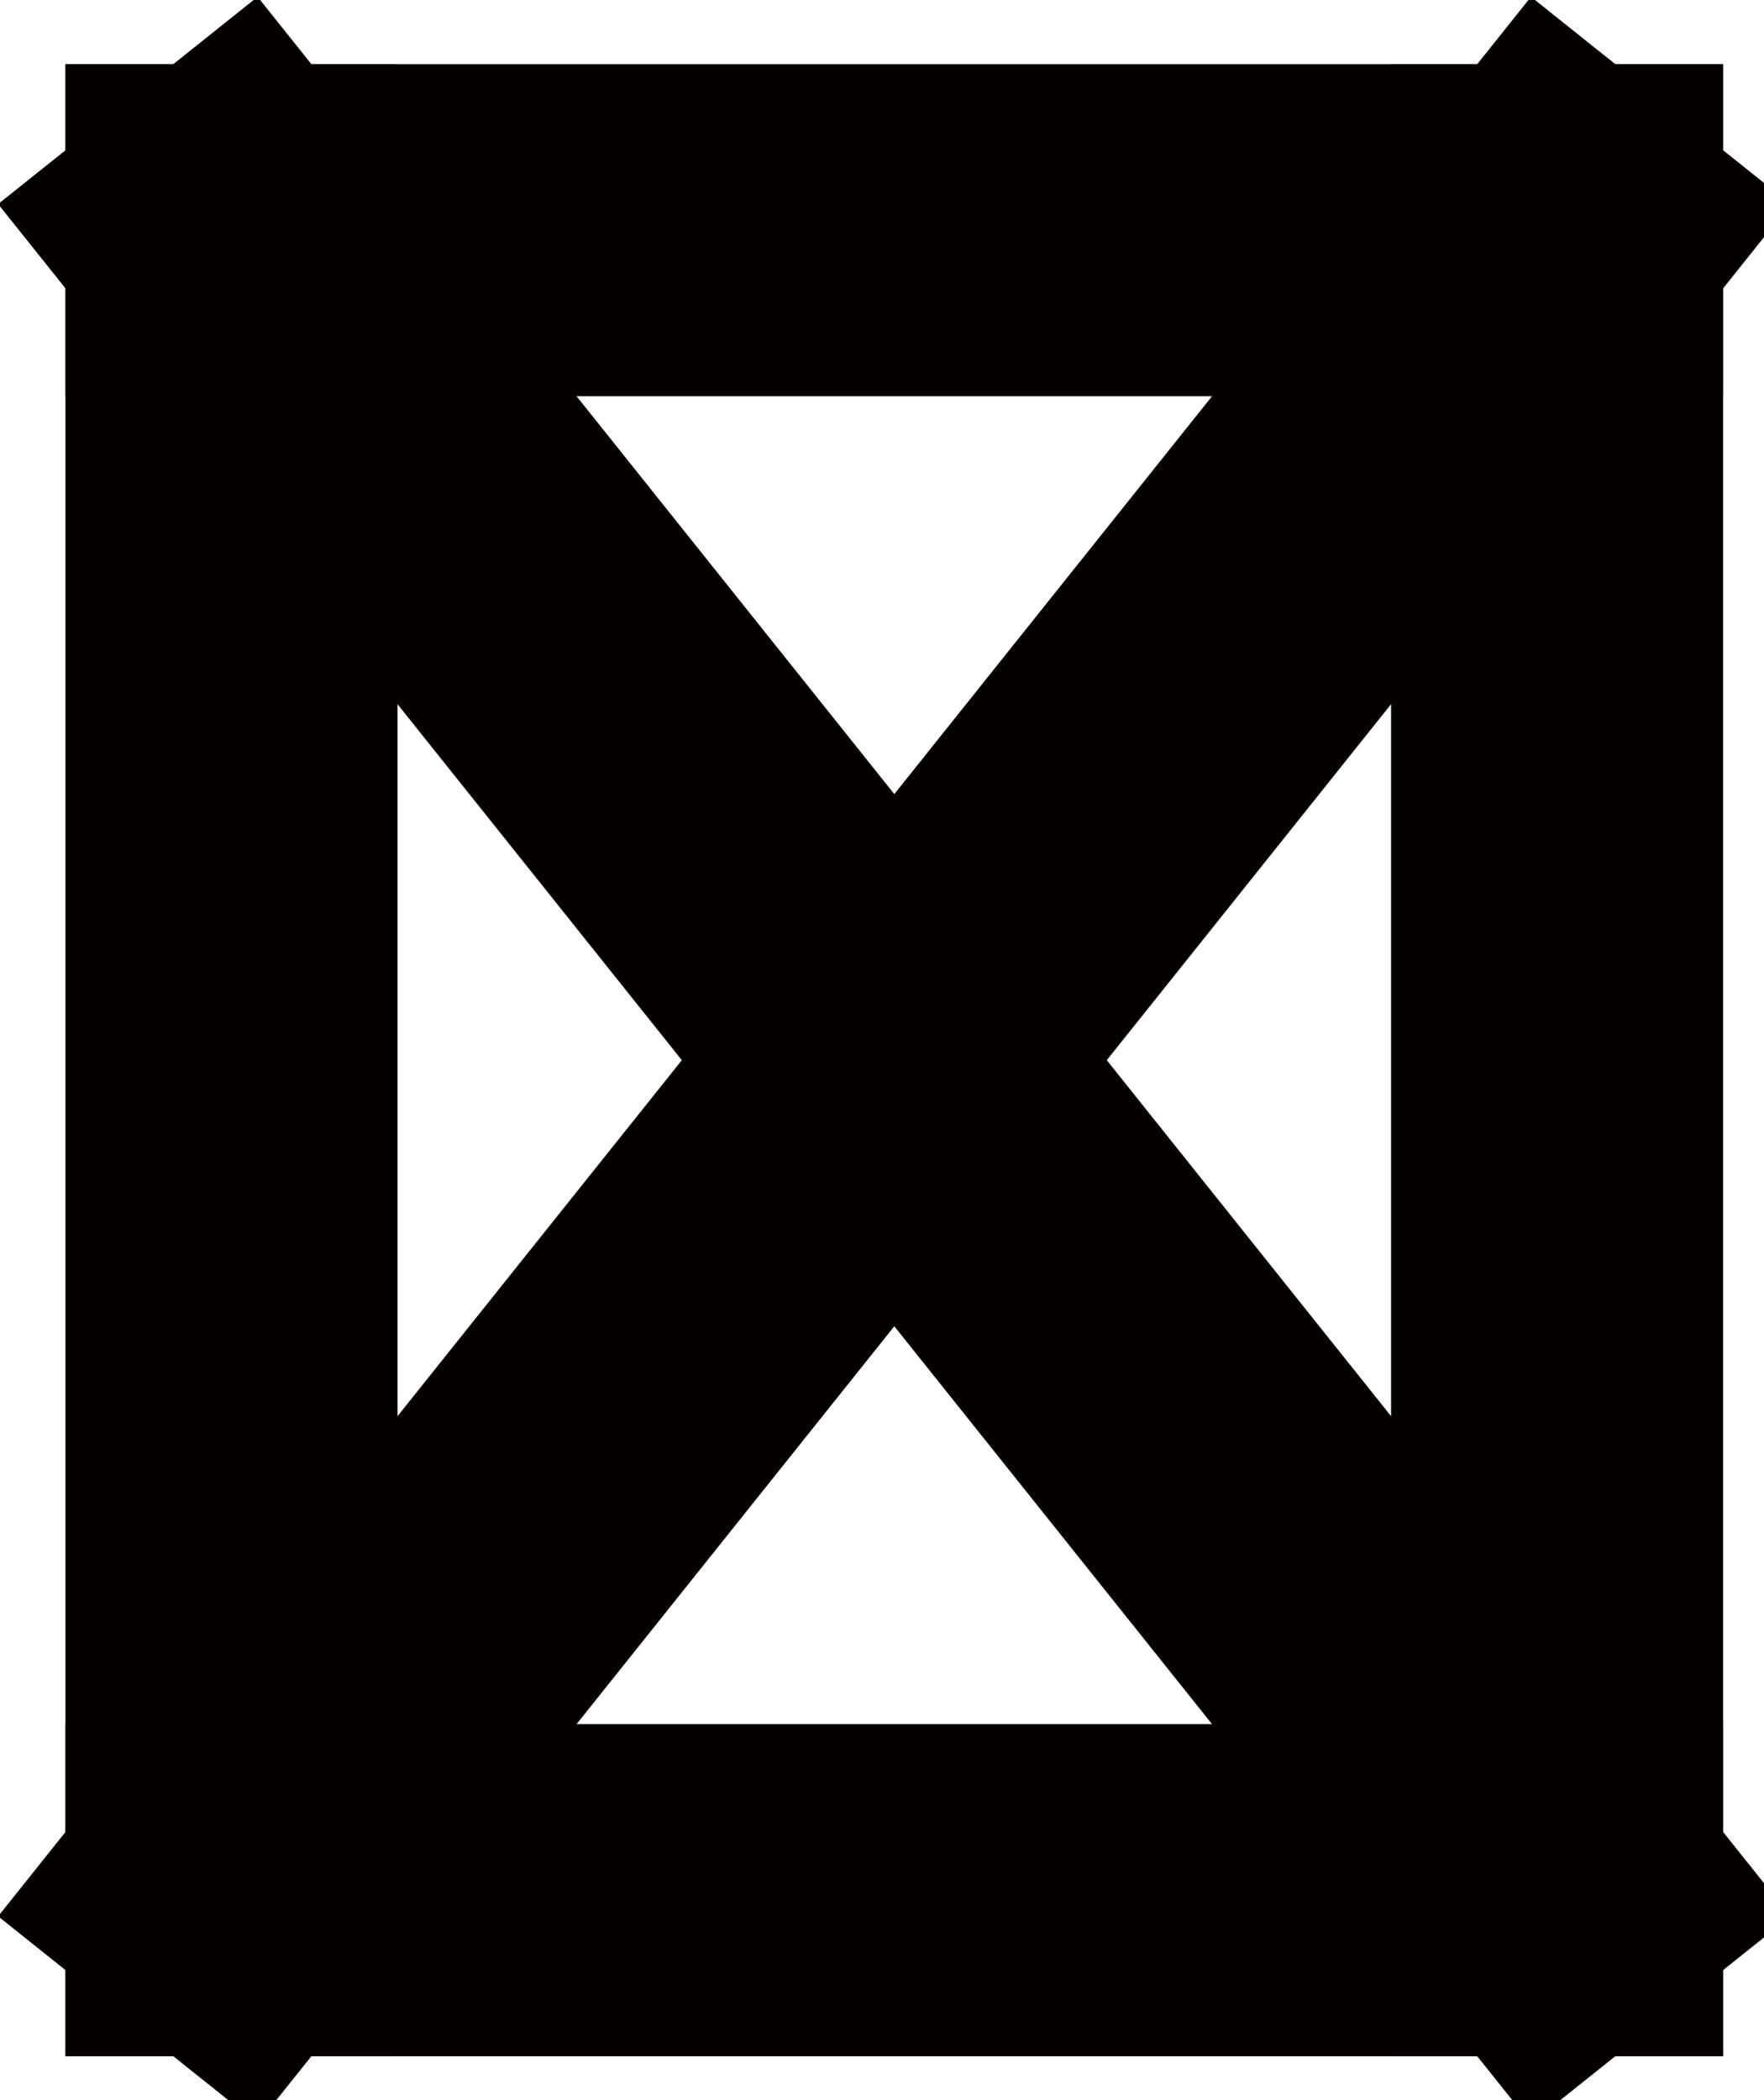 <?xml version="1.0" encoding="utf-8"?>
<!-- Generator: Adobe Illustrator 15.0.0, SVG Export Plug-In . SVG Version: 6.00 Build 0)  -->
<!DOCTYPE svg PUBLIC "-//W3C//DTD SVG 1.1//EN" "http://www.w3.org/Graphics/SVG/1.1/DTD/svg11.dtd">
<svg version="1.1" id="图层_1" xmlns="http://www.w3.org/2000/svg" xmlns:xlink="http://www.w3.org/1999/xlink" x="0px" y="0px"
	 width="4.016px" height="4.781px" viewBox="0 0 4.016 4.781" enable-background="new 0 0 4.016 4.781" xml:space="preserve">
<line fill="none" stroke="#040000" stroke-width="0.756" stroke-linecap="square" stroke-miterlimit="10" x1="0.527" y1="0.524" x2="3.545" y2="0.524"/>
<line fill="none" stroke="#040000" stroke-width="0.756" stroke-linecap="square" stroke-miterlimit="10" x1="3.545" y1="0.524" x2="3.545" y2="4.303"/>
<line fill="none" stroke="#040000" stroke-width="0.756" stroke-linecap="square" stroke-miterlimit="10" x1="3.545" y1="4.303" x2="0.527" y2="4.303"/>
<line fill="none" stroke="#040000" stroke-width="0.756" stroke-linecap="square" stroke-miterlimit="10" x1="0.527" y1="4.303" x2="0.527" y2="0.524"/>
<line fill="none" stroke="#040000" stroke-width="0.756" stroke-linecap="square" stroke-miterlimit="10" x1="0.527" y1="0.524" x2="3.545" y2="4.303"/>
<line fill="none" stroke="#040000" stroke-width="0.756" stroke-linecap="square" stroke-miterlimit="10" x1="3.545" y1="0.524" x2="0.527" y2="4.303"/>
</svg>

